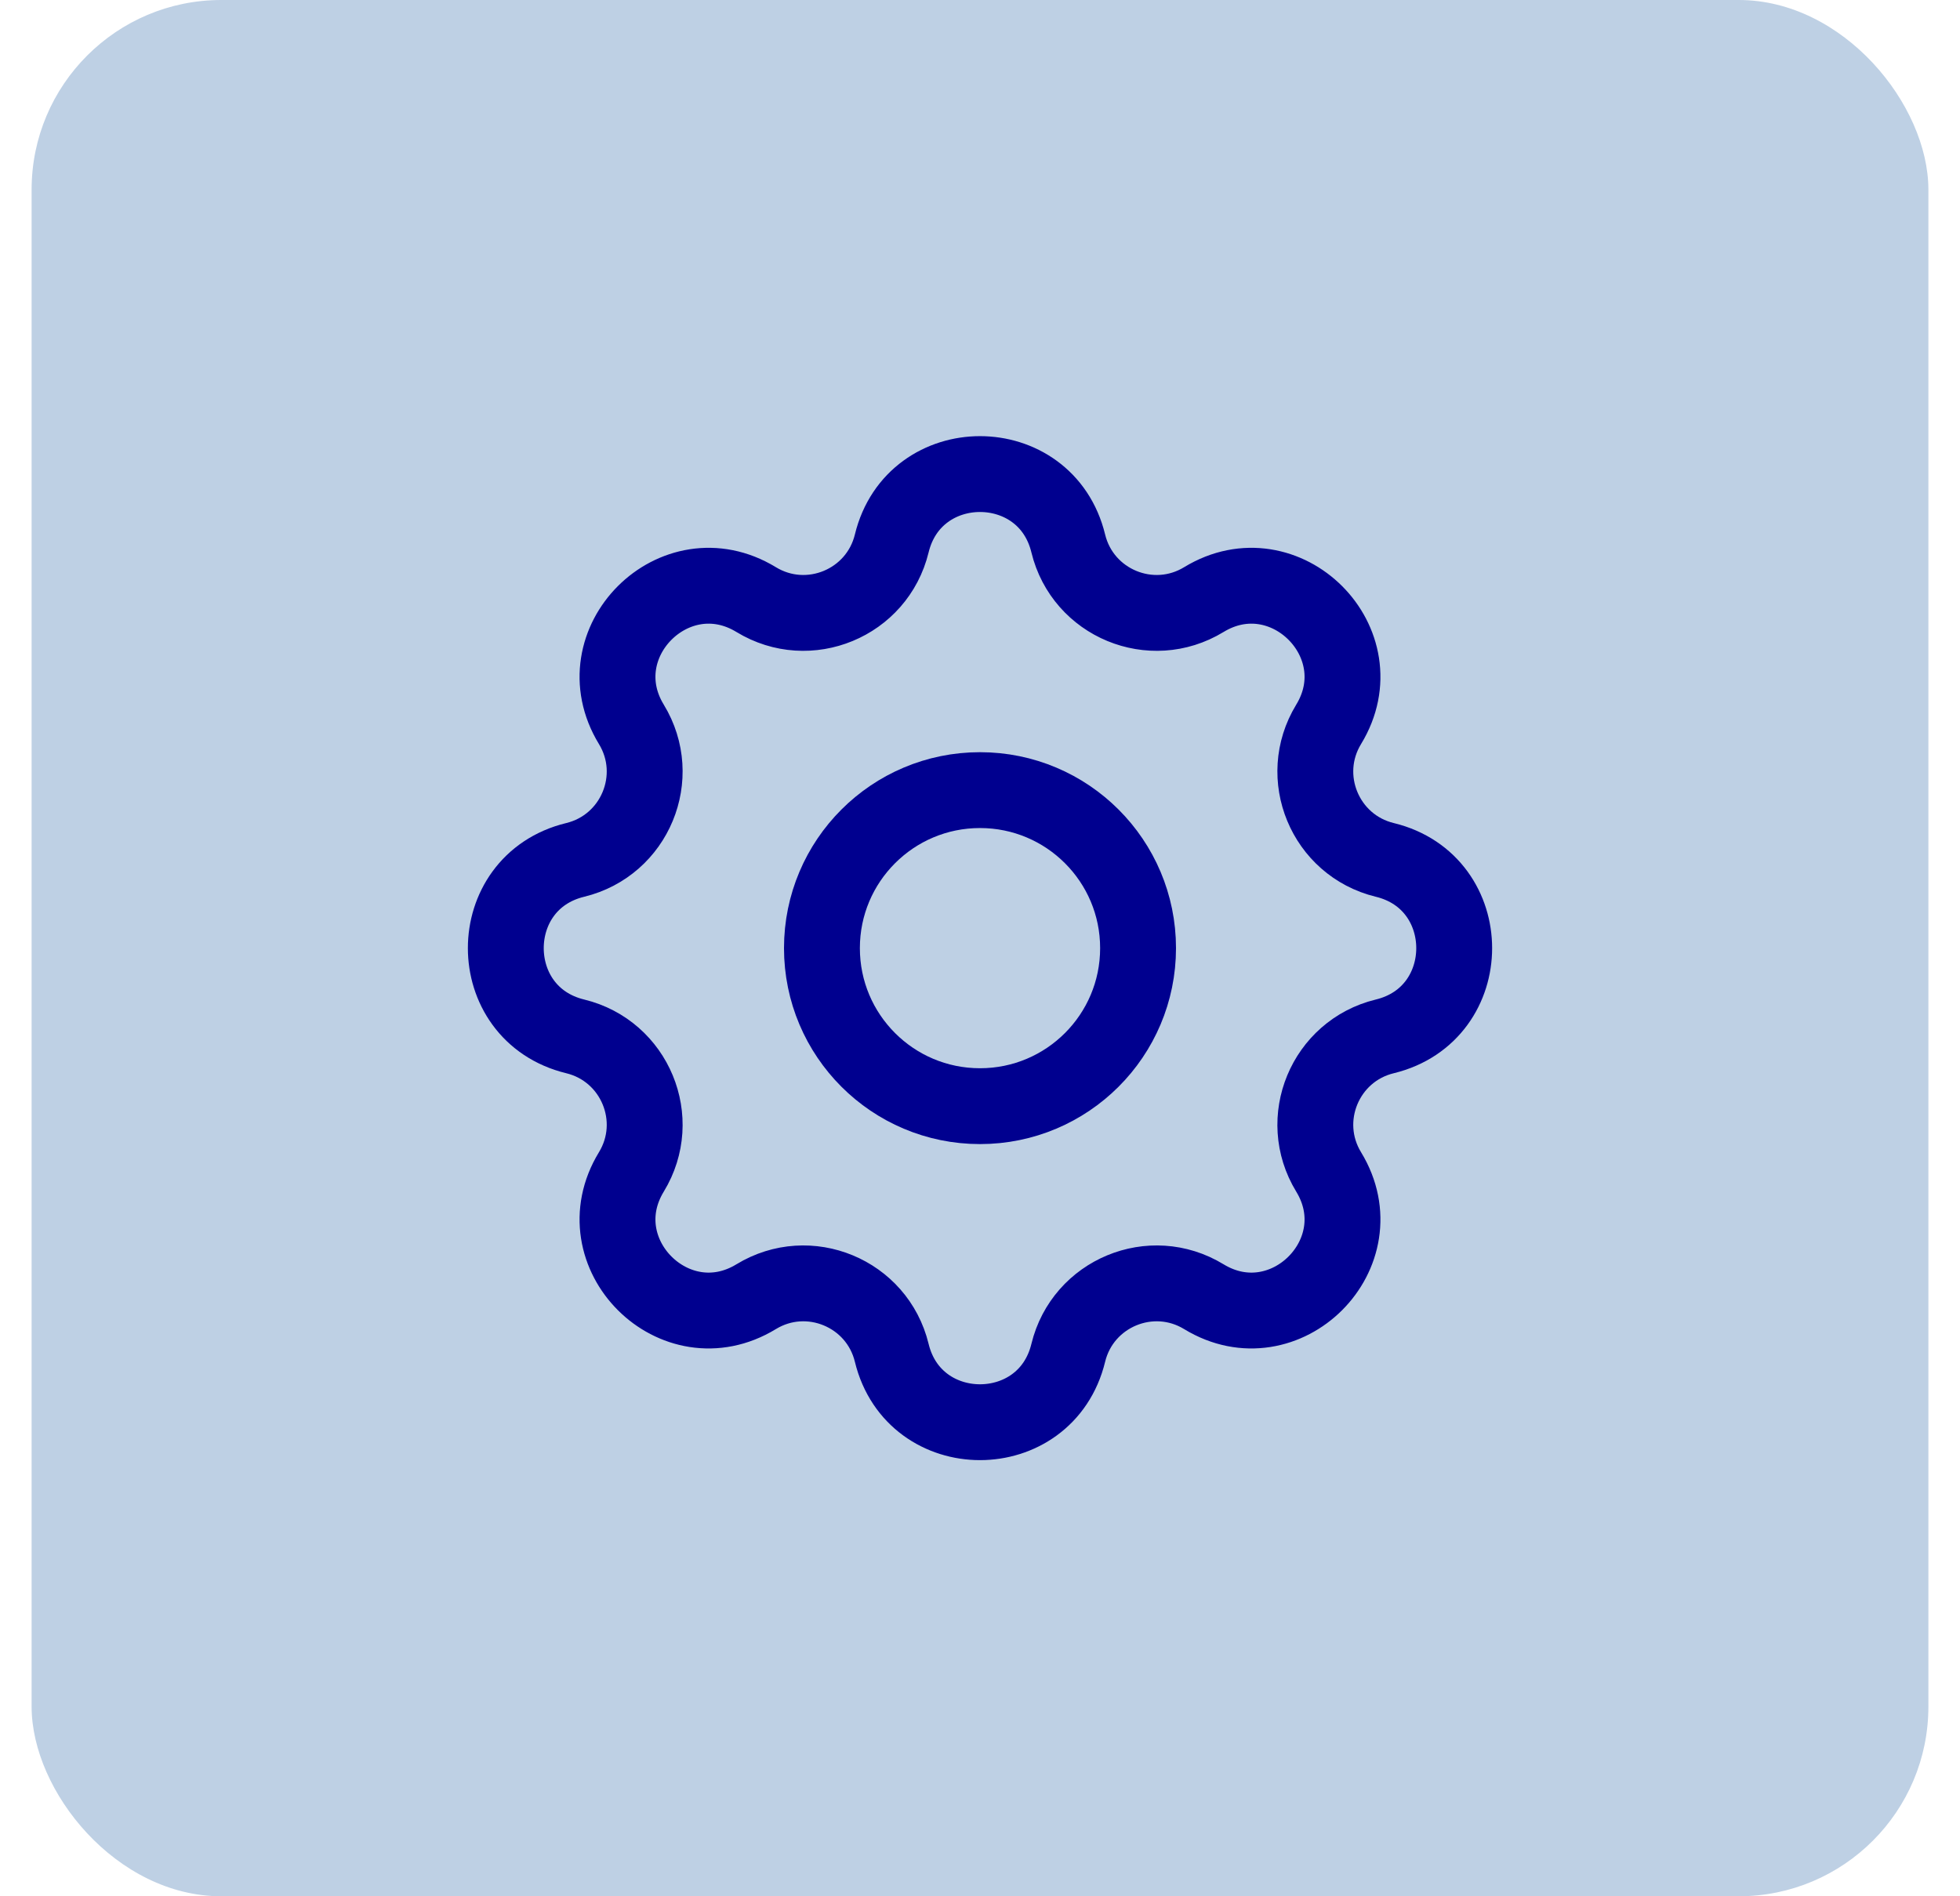 <svg width="31" height="30" viewBox="0 0 31 30" fill="none" xmlns="http://www.w3.org/2000/svg">
<rect x="0.5" width="30" height="30" rx="3" fill="#BED0E4"/>
<path d="M14.104 8.598C14.459 7.134 16.541 7.134 16.896 8.598C17.126 9.543 18.209 9.992 19.04 9.486C20.326 8.702 21.798 10.174 21.014 11.46C20.508 12.291 20.957 13.374 21.902 13.604C23.366 13.959 23.366 16.041 21.902 16.396C20.957 16.626 20.508 17.709 21.014 18.54C21.798 19.826 20.326 21.298 19.04 20.514C18.209 20.008 17.126 20.457 16.896 21.402C16.541 22.866 14.459 22.866 14.104 21.402C13.874 20.457 12.791 20.008 11.96 20.514C10.674 21.298 9.202 19.826 9.986 18.54C10.492 17.709 10.043 16.626 9.098 16.396C7.634 16.041 7.634 13.959 9.098 13.604C10.043 13.374 10.492 12.291 9.986 11.46C9.202 10.174 10.674 8.702 11.96 9.486C12.791 9.992 13.874 9.543 14.104 8.598Z" stroke="#00008F" stroke-width="1.2" stroke-linecap="round" stroke-linejoin="round"/>
<path d="M18 15C18 16.381 16.881 17.5 15.5 17.5C14.119 17.5 13 16.381 13 15C13 13.619 14.119 12.5 15.5 12.5C16.881 12.5 18 13.619 18 15Z" stroke="#00008F" stroke-width="1.2" stroke-linecap="round" stroke-linejoin="round"/>
</svg>
